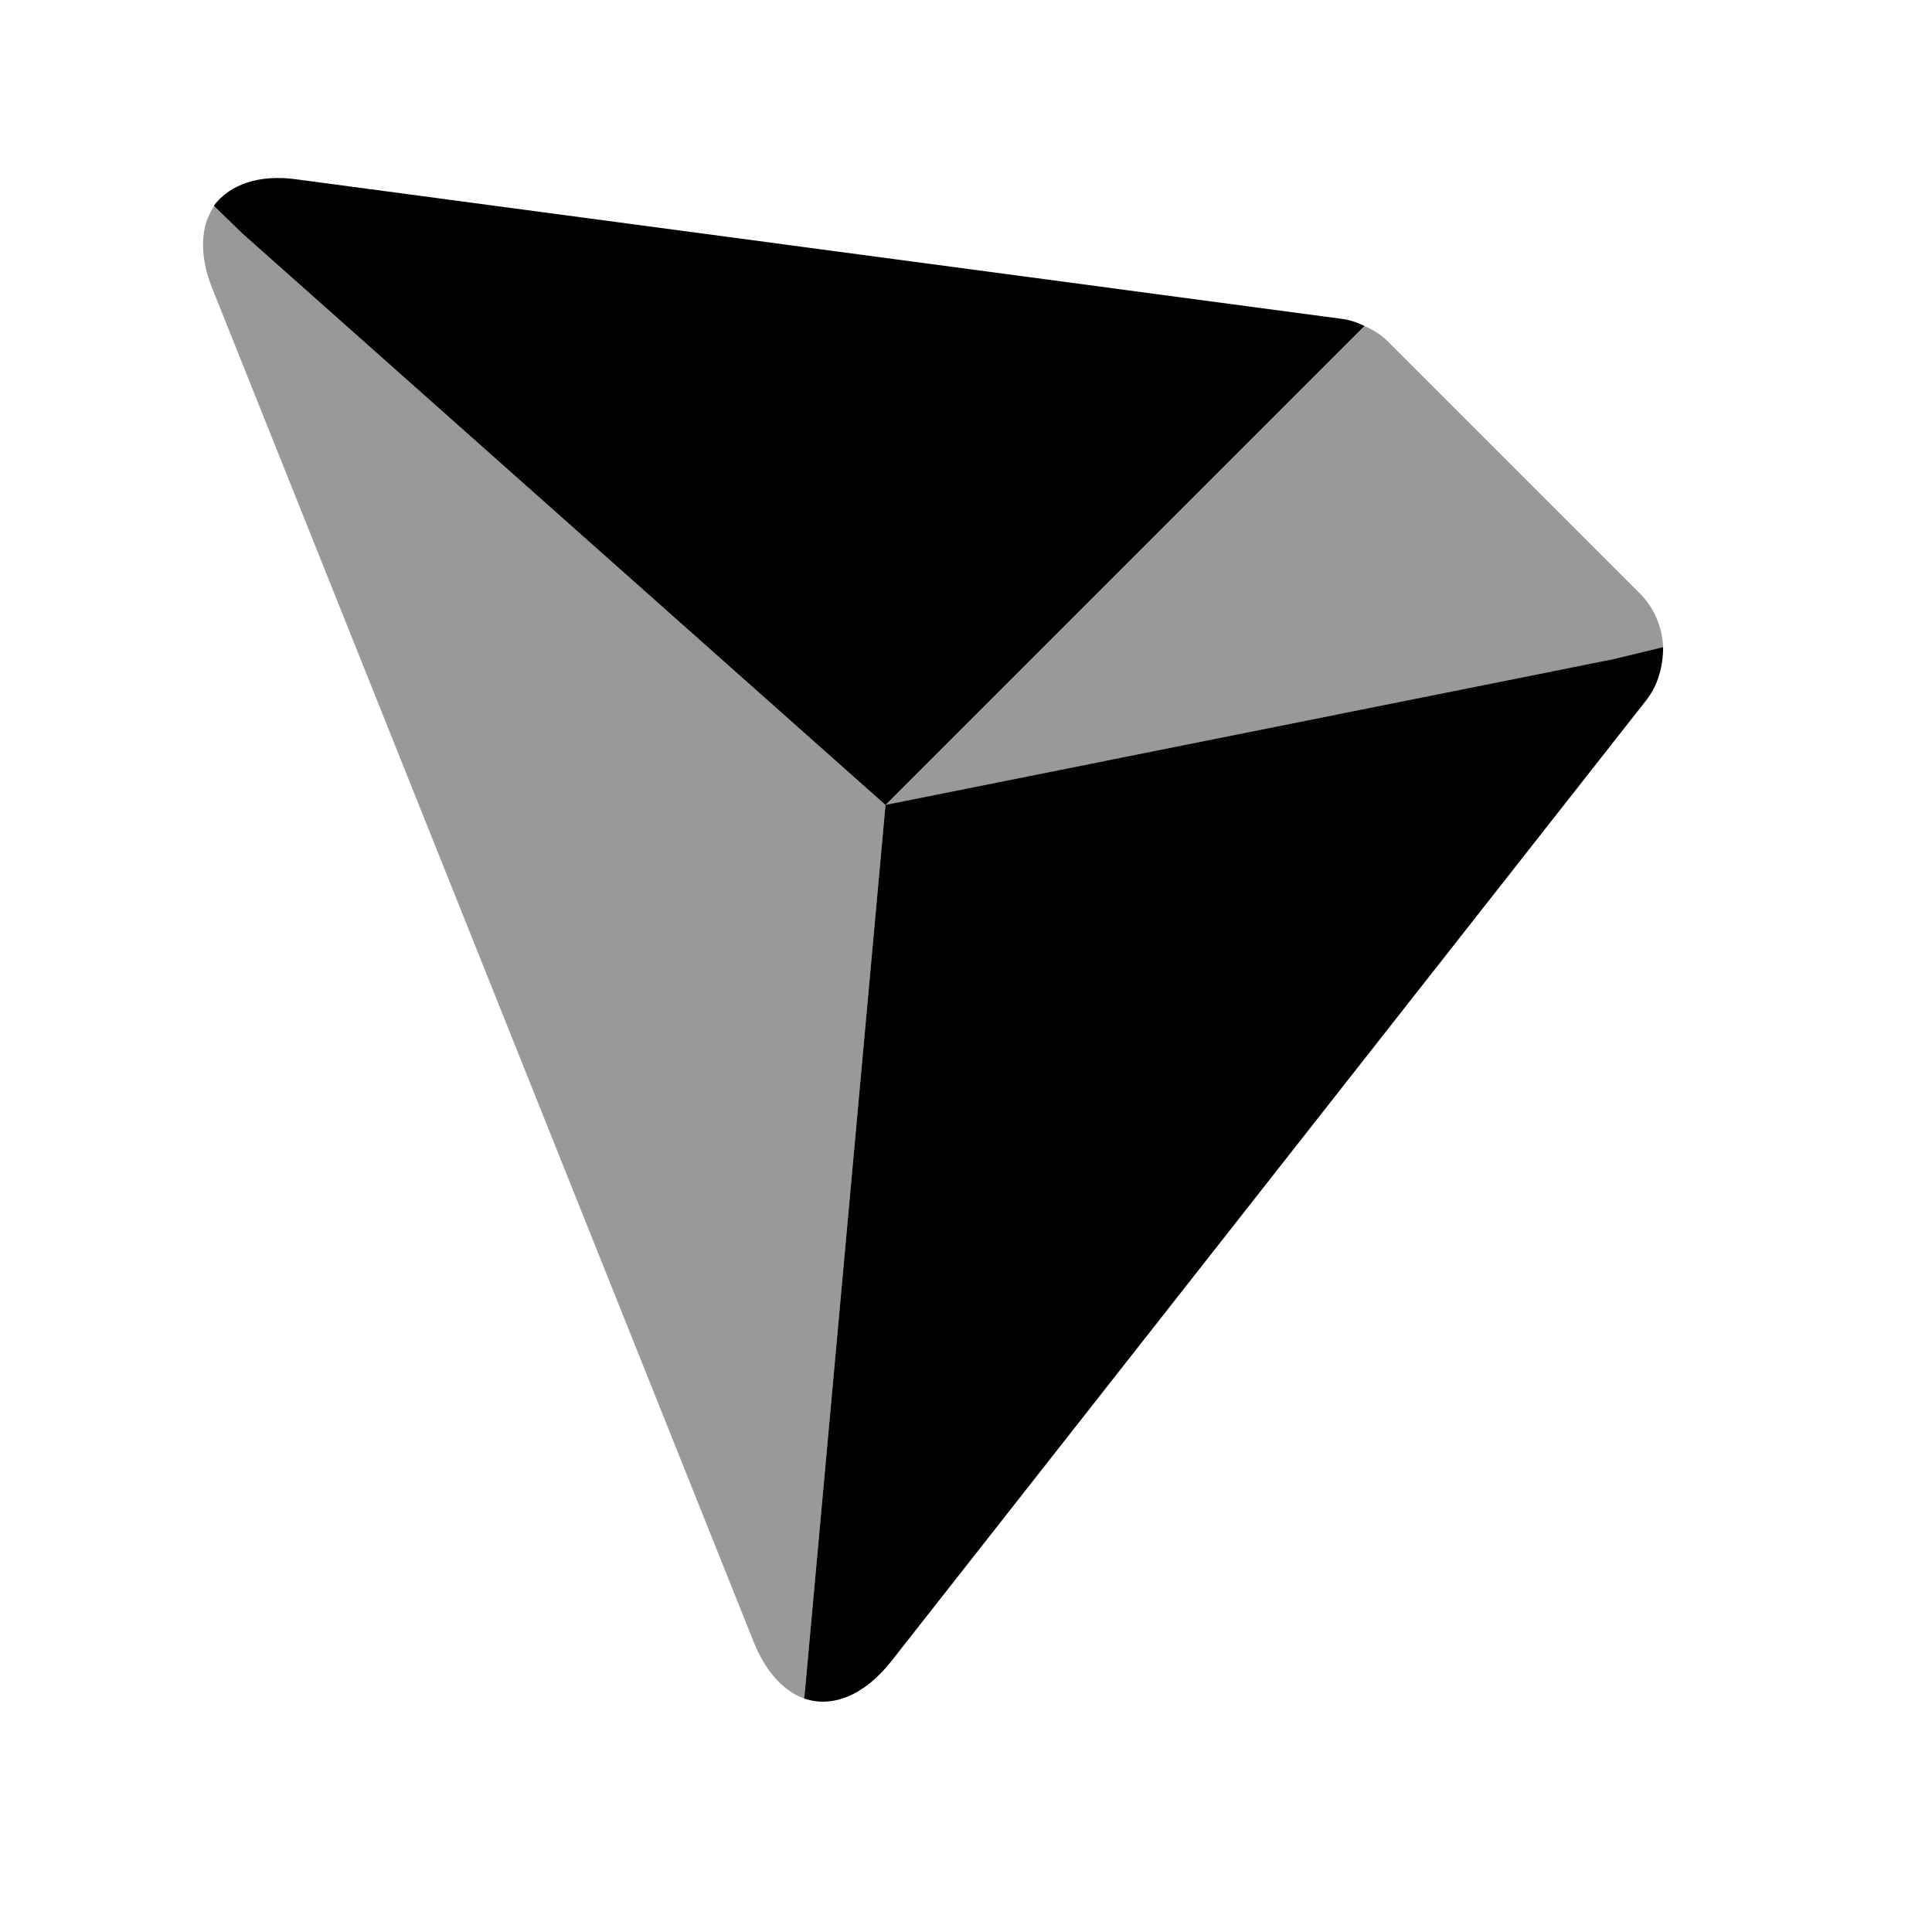 <?xml version="1.0" encoding="UTF-8"?>
<svg width="24" height="24" viewBox="0 0 24 24" xmlns="http://www.w3.org/2000/svg">
 <path d="m20.66 8.039c0 0.23-0.06 0.47-0.21 0.66l-9.38 11.94c-0.34 0.43-0.74 0.58-1.08 0.46l0.01-0.1 1-11 9.04-1.81 0.62-0.15z"/>
 <path d="m20.66 8.041-0.62 0.15-9.04 1.81 5.95-5.95c0.12 0.05 0.22 0.12 0.29 0.19l3.13 3.13c0.18 0.18 0.28 0.42 0.29 0.67z" opacity=".4"/>
 <path d="m16.95 4.05-5.95 5.95-7.99-7.1-0.35-0.34v-0.01c0.2-0.26 0.56-0.39 1.04-0.32l12.96 1.73c0.09 0.01 0.19 0.04 0.29 0.09z"/>
 <path d="m11 10-1 11-0.01 0.1c-0.25-0.09-0.48-0.33-0.63-0.71l-6.72-16.8c-0.17-0.42-0.15-0.78 0.02-1.03l0.35 0.34 7.99 7.1z" opacity=".4"/>
</svg>

